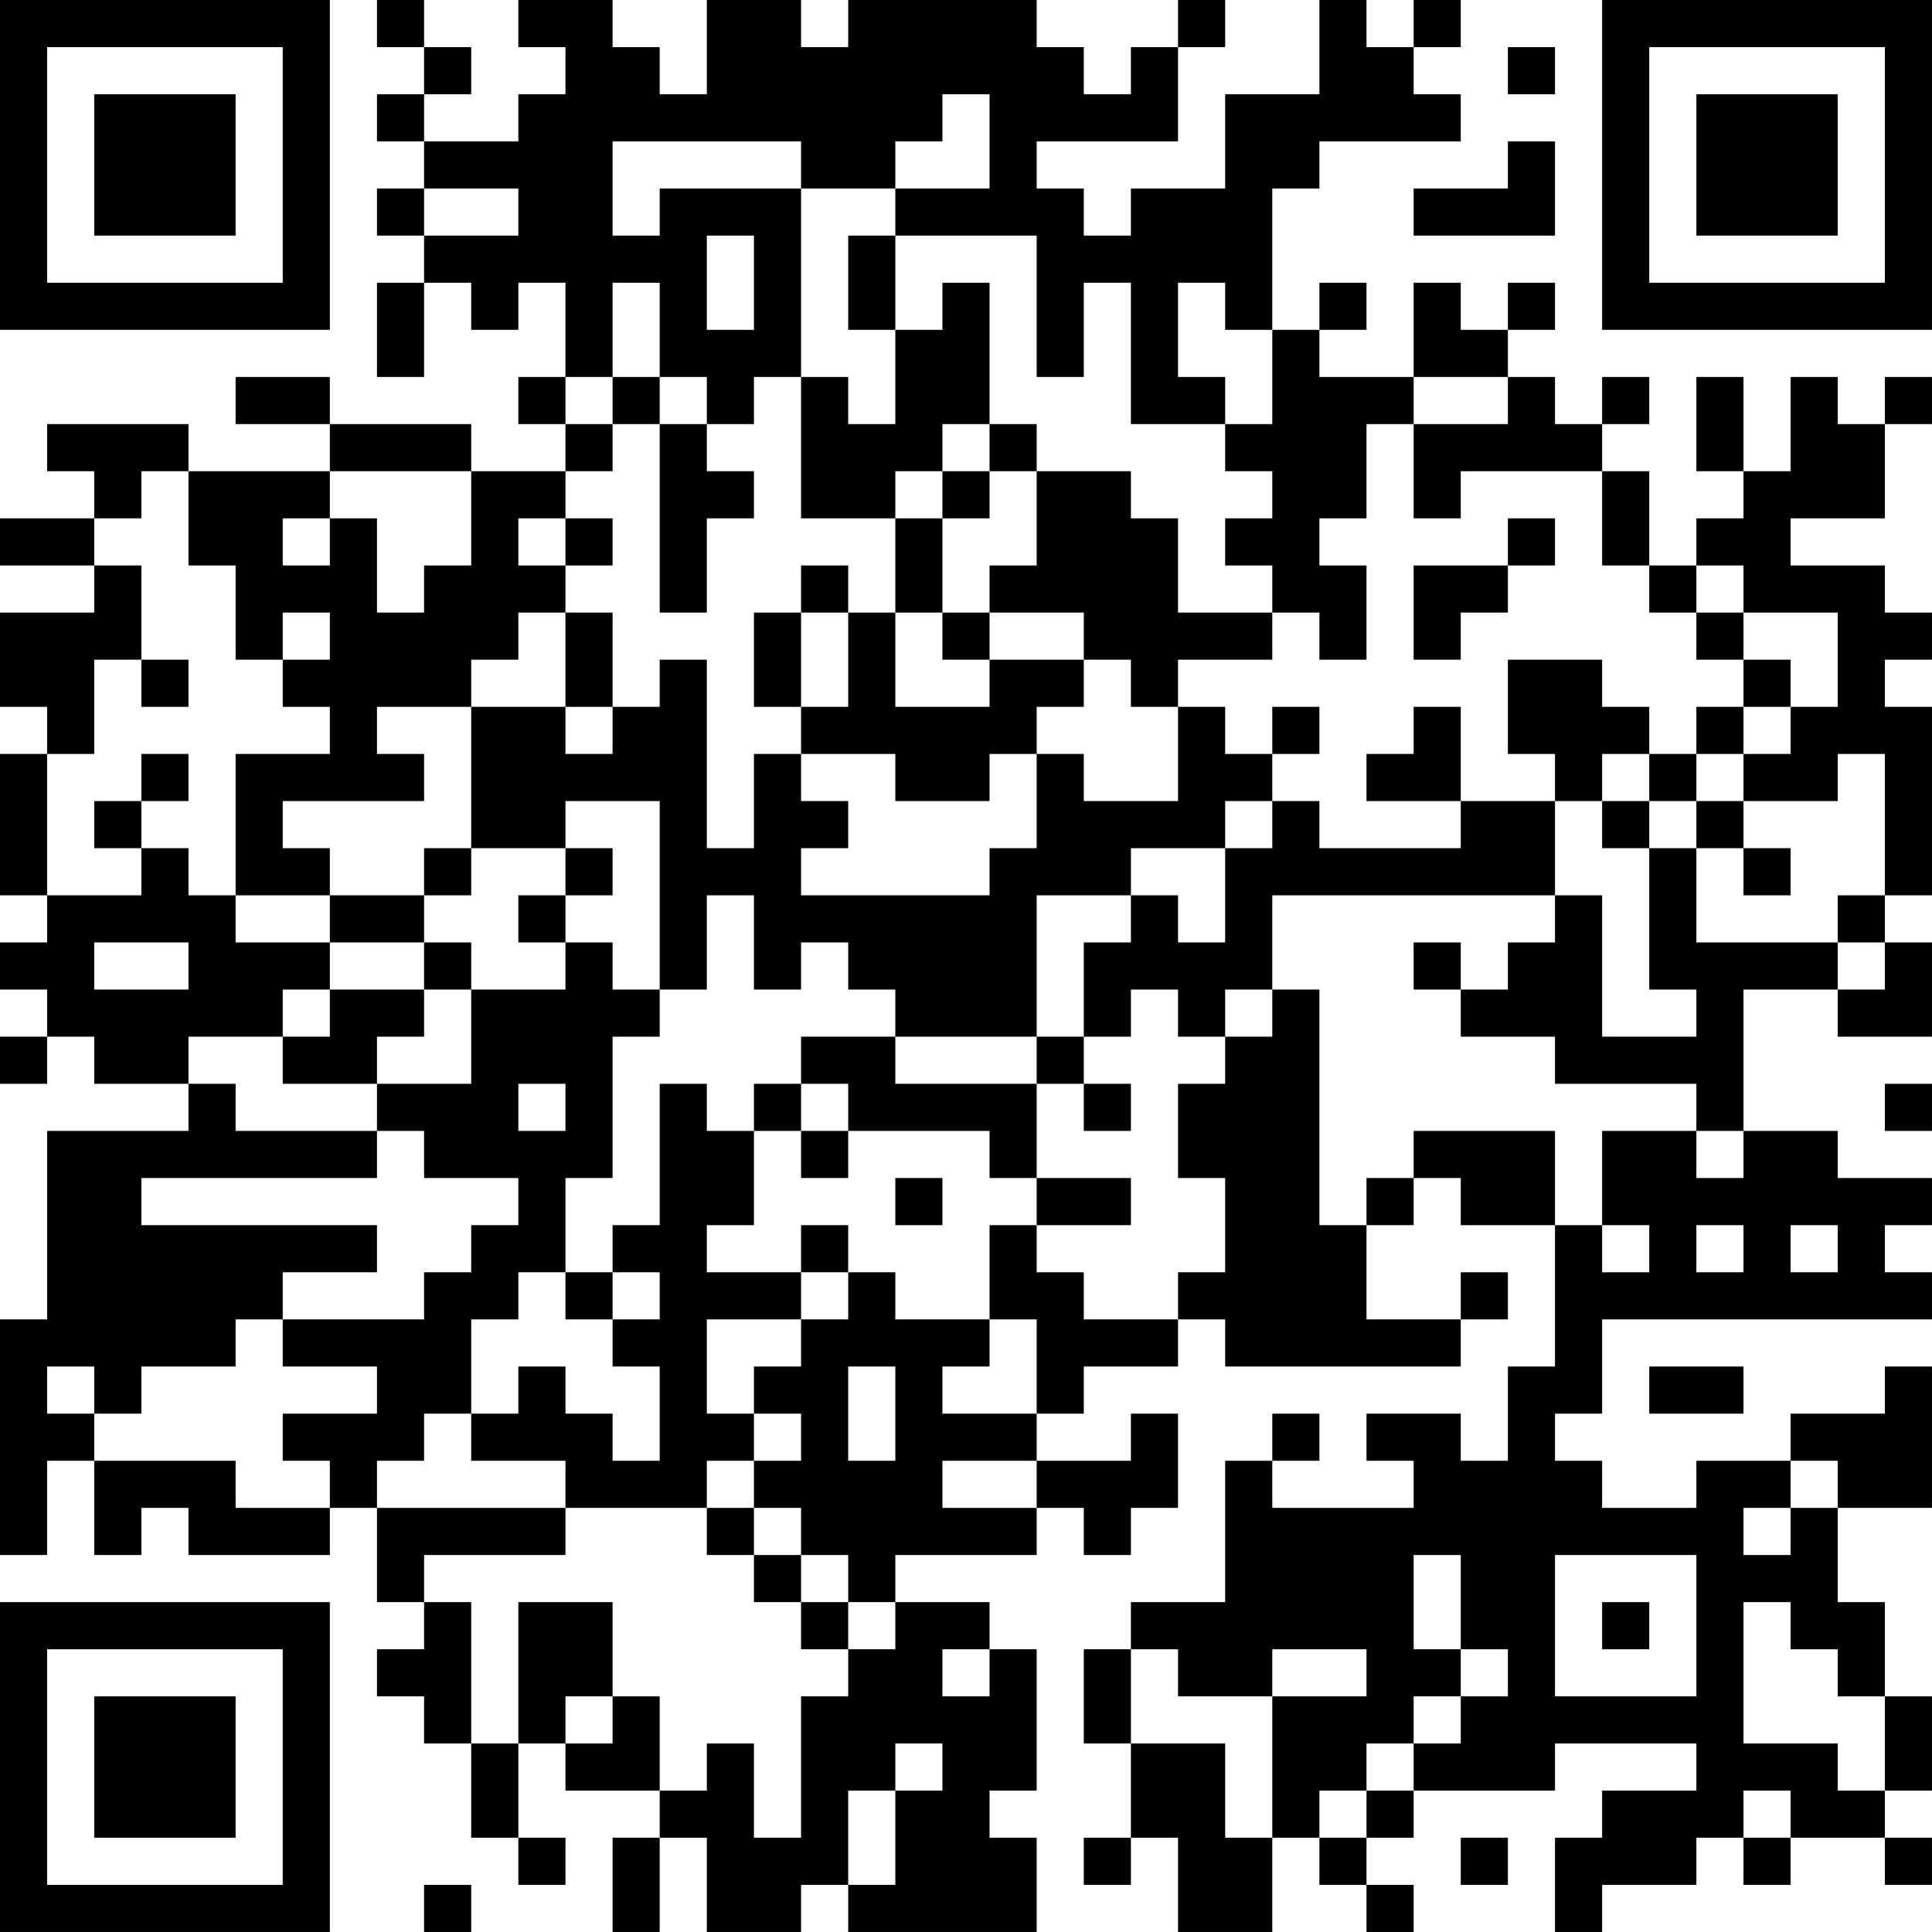 <?xml version="1.0" encoding="UTF-8"?>
<svg xmlns="http://www.w3.org/2000/svg" version="1.1" width="200" height="200" viewBox="0 0 200 200"><rect x="0" y="0" width="200" height="200" fill="#ffffff"/><g transform="scale(4.878)"><g transform="translate(0,0)"><path fill-rule="evenodd" d="M8 0L8 1L9 1L9 2L8 2L8 3L9 3L9 4L8 4L8 5L9 5L9 6L8 6L8 8L9 8L9 6L10 6L10 7L11 7L11 6L12 6L12 8L11 8L11 9L12 9L12 10L10 10L10 9L7 9L7 8L5 8L5 9L7 9L7 10L4 10L4 9L1 9L1 10L2 10L2 11L0 11L0 12L2 12L2 13L0 13L0 15L1 15L1 16L0 16L0 19L1 19L1 20L0 20L0 21L1 21L1 22L0 22L0 23L1 23L1 22L2 22L2 23L4 23L4 24L1 24L1 28L0 28L0 33L1 33L1 31L2 31L2 33L3 33L3 32L4 32L4 33L7 33L7 32L8 32L8 34L9 34L9 35L8 35L8 36L9 36L9 37L10 37L10 39L11 39L11 40L12 40L12 39L11 39L11 37L12 37L12 38L14 38L14 39L13 39L13 41L14 41L14 39L15 39L15 41L17 41L17 40L18 40L18 41L22 41L22 39L21 39L21 38L22 38L22 35L21 35L21 34L19 34L19 33L22 33L22 32L23 32L23 33L24 33L24 32L25 32L25 30L24 30L24 31L22 31L22 30L23 30L23 29L25 29L25 28L26 28L26 29L31 29L31 28L32 28L32 27L31 27L31 28L29 28L29 26L30 26L30 25L31 25L31 26L33 26L33 29L32 29L32 31L31 31L31 30L29 30L29 31L30 31L30 32L27 32L27 31L28 31L28 30L27 30L27 31L26 31L26 34L24 34L24 35L23 35L23 37L24 37L24 39L23 39L23 40L24 40L24 39L25 39L25 41L27 41L27 39L28 39L28 40L29 40L29 41L30 41L30 40L29 40L29 39L30 39L30 38L33 38L33 37L36 37L36 38L34 38L34 39L33 39L33 41L34 41L34 40L36 40L36 39L37 39L37 40L38 40L38 39L40 39L40 40L41 40L41 39L40 39L40 38L41 38L41 36L40 36L40 34L39 34L39 32L41 32L41 29L40 29L40 30L38 30L38 31L36 31L36 32L34 32L34 31L33 31L33 30L34 30L34 28L41 28L41 27L40 27L40 26L41 26L41 25L39 25L39 24L37 24L37 21L39 21L39 22L41 22L41 20L40 20L40 19L41 19L41 15L40 15L40 14L41 14L41 13L40 13L40 12L38 12L38 11L40 11L40 9L41 9L41 8L40 8L40 9L39 9L39 8L38 8L38 10L37 10L37 8L36 8L36 10L37 10L37 11L36 11L36 12L35 12L35 10L34 10L34 9L35 9L35 8L34 8L34 9L33 9L33 8L32 8L32 7L33 7L33 6L32 6L32 7L31 7L31 6L30 6L30 8L28 8L28 7L29 7L29 6L28 6L28 7L27 7L27 4L28 4L28 3L31 3L31 2L30 2L30 1L31 1L31 0L30 0L30 1L29 1L29 0L28 0L28 2L26 2L26 4L24 4L24 5L23 5L23 4L22 4L22 3L25 3L25 1L26 1L26 0L25 0L25 1L24 1L24 2L23 2L23 1L22 1L22 0L18 0L18 1L17 1L17 0L15 0L15 2L14 2L14 1L13 1L13 0L11 0L11 1L12 1L12 2L11 2L11 3L9 3L9 2L10 2L10 1L9 1L9 0ZM32 1L32 2L33 2L33 1ZM20 2L20 3L19 3L19 4L17 4L17 3L13 3L13 5L14 5L14 4L17 4L17 8L16 8L16 9L15 9L15 8L14 8L14 6L13 6L13 8L12 8L12 9L13 9L13 10L12 10L12 11L11 11L11 12L12 12L12 13L11 13L11 14L10 14L10 15L8 15L8 16L9 16L9 17L6 17L6 18L7 18L7 19L5 19L5 16L7 16L7 15L6 15L6 14L7 14L7 13L6 13L6 14L5 14L5 12L4 12L4 10L3 10L3 11L2 11L2 12L3 12L3 14L2 14L2 16L1 16L1 19L3 19L3 18L4 18L4 19L5 19L5 20L7 20L7 21L6 21L6 22L4 22L4 23L5 23L5 24L8 24L8 25L3 25L3 26L8 26L8 27L6 27L6 28L5 28L5 29L3 29L3 30L2 30L2 29L1 29L1 30L2 30L2 31L5 31L5 32L7 32L7 31L6 31L6 30L8 30L8 29L6 29L6 28L9 28L9 27L10 27L10 26L11 26L11 25L9 25L9 24L8 24L8 23L10 23L10 21L12 21L12 20L13 20L13 21L14 21L14 22L13 22L13 25L12 25L12 27L11 27L11 28L10 28L10 30L9 30L9 31L8 31L8 32L12 32L12 33L9 33L9 34L10 34L10 37L11 37L11 34L13 34L13 36L12 36L12 37L13 37L13 36L14 36L14 38L15 38L15 37L16 37L16 39L17 39L17 36L18 36L18 35L19 35L19 34L18 34L18 33L17 33L17 32L16 32L16 31L17 31L17 30L16 30L16 29L17 29L17 28L18 28L18 27L19 27L19 28L21 28L21 29L20 29L20 30L22 30L22 28L21 28L21 26L22 26L22 27L23 27L23 28L25 28L25 27L26 27L26 25L25 25L25 23L26 23L26 22L27 22L27 21L28 21L28 26L29 26L29 25L30 25L30 24L33 24L33 26L34 26L34 27L35 27L35 26L34 26L34 24L36 24L36 25L37 25L37 24L36 24L36 23L33 23L33 22L31 22L31 21L32 21L32 20L33 20L33 19L34 19L34 22L36 22L36 21L35 21L35 18L36 18L36 20L39 20L39 21L40 21L40 20L39 20L39 19L40 19L40 16L39 16L39 17L37 17L37 16L38 16L38 15L39 15L39 13L37 13L37 12L36 12L36 13L35 13L35 12L34 12L34 10L31 10L31 11L30 11L30 9L32 9L32 8L30 8L30 9L29 9L29 11L28 11L28 12L29 12L29 14L28 14L28 13L27 13L27 12L26 12L26 11L27 11L27 10L26 10L26 9L27 9L27 7L26 7L26 6L25 6L25 8L26 8L26 9L24 9L24 6L23 6L23 8L22 8L22 5L19 5L19 4L21 4L21 2ZM32 3L32 4L30 4L30 5L33 5L33 3ZM9 4L9 5L11 5L11 4ZM15 5L15 7L16 7L16 5ZM18 5L18 7L19 7L19 9L18 9L18 8L17 8L17 11L19 11L19 13L18 13L18 12L17 12L17 13L16 13L16 15L17 15L17 16L16 16L16 18L15 18L15 14L14 14L14 15L13 15L13 13L12 13L12 15L10 15L10 18L9 18L9 19L7 19L7 20L9 20L9 21L7 21L7 22L6 22L6 23L8 23L8 22L9 22L9 21L10 21L10 20L9 20L9 19L10 19L10 18L12 18L12 19L11 19L11 20L12 20L12 19L13 19L13 18L12 18L12 17L14 17L14 21L15 21L15 19L16 19L16 21L17 21L17 20L18 20L18 21L19 21L19 22L17 22L17 23L16 23L16 24L15 24L15 23L14 23L14 26L13 26L13 27L12 27L12 28L13 28L13 29L14 29L14 31L13 31L13 30L12 30L12 29L11 29L11 30L10 30L10 31L12 31L12 32L15 32L15 33L16 33L16 34L17 34L17 35L18 35L18 34L17 34L17 33L16 33L16 32L15 32L15 31L16 31L16 30L15 30L15 28L17 28L17 27L18 27L18 26L17 26L17 27L15 27L15 26L16 26L16 24L17 24L17 25L18 25L18 24L21 24L21 25L22 25L22 26L24 26L24 25L22 25L22 23L23 23L23 24L24 24L24 23L23 23L23 22L24 22L24 21L25 21L25 22L26 22L26 21L27 21L27 19L33 19L33 17L34 17L34 18L35 18L35 17L36 17L36 18L37 18L37 19L38 19L38 18L37 18L37 17L36 17L36 16L37 16L37 15L38 15L38 14L37 14L37 13L36 13L36 14L37 14L37 15L36 15L36 16L35 16L35 15L34 15L34 14L32 14L32 16L33 16L33 17L31 17L31 15L30 15L30 16L29 16L29 17L31 17L31 18L28 18L28 17L27 17L27 16L28 16L28 15L27 15L27 16L26 16L26 15L25 15L25 14L27 14L27 13L25 13L25 11L24 11L24 10L22 10L22 9L21 9L21 6L20 6L20 7L19 7L19 5ZM13 8L13 9L14 9L14 13L15 13L15 11L16 11L16 10L15 10L15 9L14 9L14 8ZM20 9L20 10L19 10L19 11L20 11L20 13L19 13L19 15L21 15L21 14L23 14L23 15L22 15L22 16L21 16L21 17L19 17L19 16L17 16L17 17L18 17L18 18L17 18L17 19L21 19L21 18L22 18L22 16L23 16L23 17L25 17L25 15L24 15L24 14L23 14L23 13L21 13L21 12L22 12L22 10L21 10L21 9ZM7 10L7 11L6 11L6 12L7 12L7 11L8 11L8 13L9 13L9 12L10 12L10 10ZM20 10L20 11L21 11L21 10ZM12 11L12 12L13 12L13 11ZM32 11L32 12L30 12L30 14L31 14L31 13L32 13L32 12L33 12L33 11ZM17 13L17 15L18 15L18 13ZM20 13L20 14L21 14L21 13ZM3 14L3 15L4 15L4 14ZM12 15L12 16L13 16L13 15ZM3 16L3 17L2 17L2 18L3 18L3 17L4 17L4 16ZM34 16L34 17L35 17L35 16ZM26 17L26 18L24 18L24 19L22 19L22 22L19 22L19 23L22 23L22 22L23 22L23 20L24 20L24 19L25 19L25 20L26 20L26 18L27 18L27 17ZM2 20L2 21L4 21L4 20ZM30 20L30 21L31 21L31 20ZM11 23L11 24L12 24L12 23ZM17 23L17 24L18 24L18 23ZM40 23L40 24L41 24L41 23ZM19 25L19 26L20 26L20 25ZM36 26L36 27L37 27L37 26ZM38 26L38 27L39 27L39 26ZM13 27L13 28L14 28L14 27ZM18 29L18 31L19 31L19 29ZM35 29L35 30L37 30L37 29ZM20 31L20 32L22 32L22 31ZM38 31L38 32L37 32L37 33L38 33L38 32L39 32L39 31ZM30 33L30 35L31 35L31 36L30 36L30 37L29 37L29 38L28 38L28 39L29 39L29 38L30 38L30 37L31 37L31 36L32 36L32 35L31 35L31 33ZM33 33L33 36L36 36L36 33ZM34 34L34 35L35 35L35 34ZM37 34L37 37L39 37L39 38L40 38L40 36L39 36L39 35L38 35L38 34ZM20 35L20 36L21 36L21 35ZM24 35L24 37L26 37L26 39L27 39L27 36L29 36L29 35L27 35L27 36L25 36L25 35ZM19 37L19 38L18 38L18 40L19 40L19 38L20 38L20 37ZM37 38L37 39L38 39L38 38ZM31 39L31 40L32 40L32 39ZM9 40L9 41L10 41L10 40ZM0 0L0 7L7 7L7 0ZM1 1L1 6L6 6L6 1ZM2 2L2 5L5 5L5 2ZM34 0L34 7L41 7L41 0ZM35 1L35 6L40 6L40 1ZM36 2L36 5L39 5L39 2ZM0 34L0 41L7 41L7 34ZM1 35L1 40L6 40L6 35ZM2 36L2 39L5 39L5 36Z" fill="#000000"/></g></g></svg>
